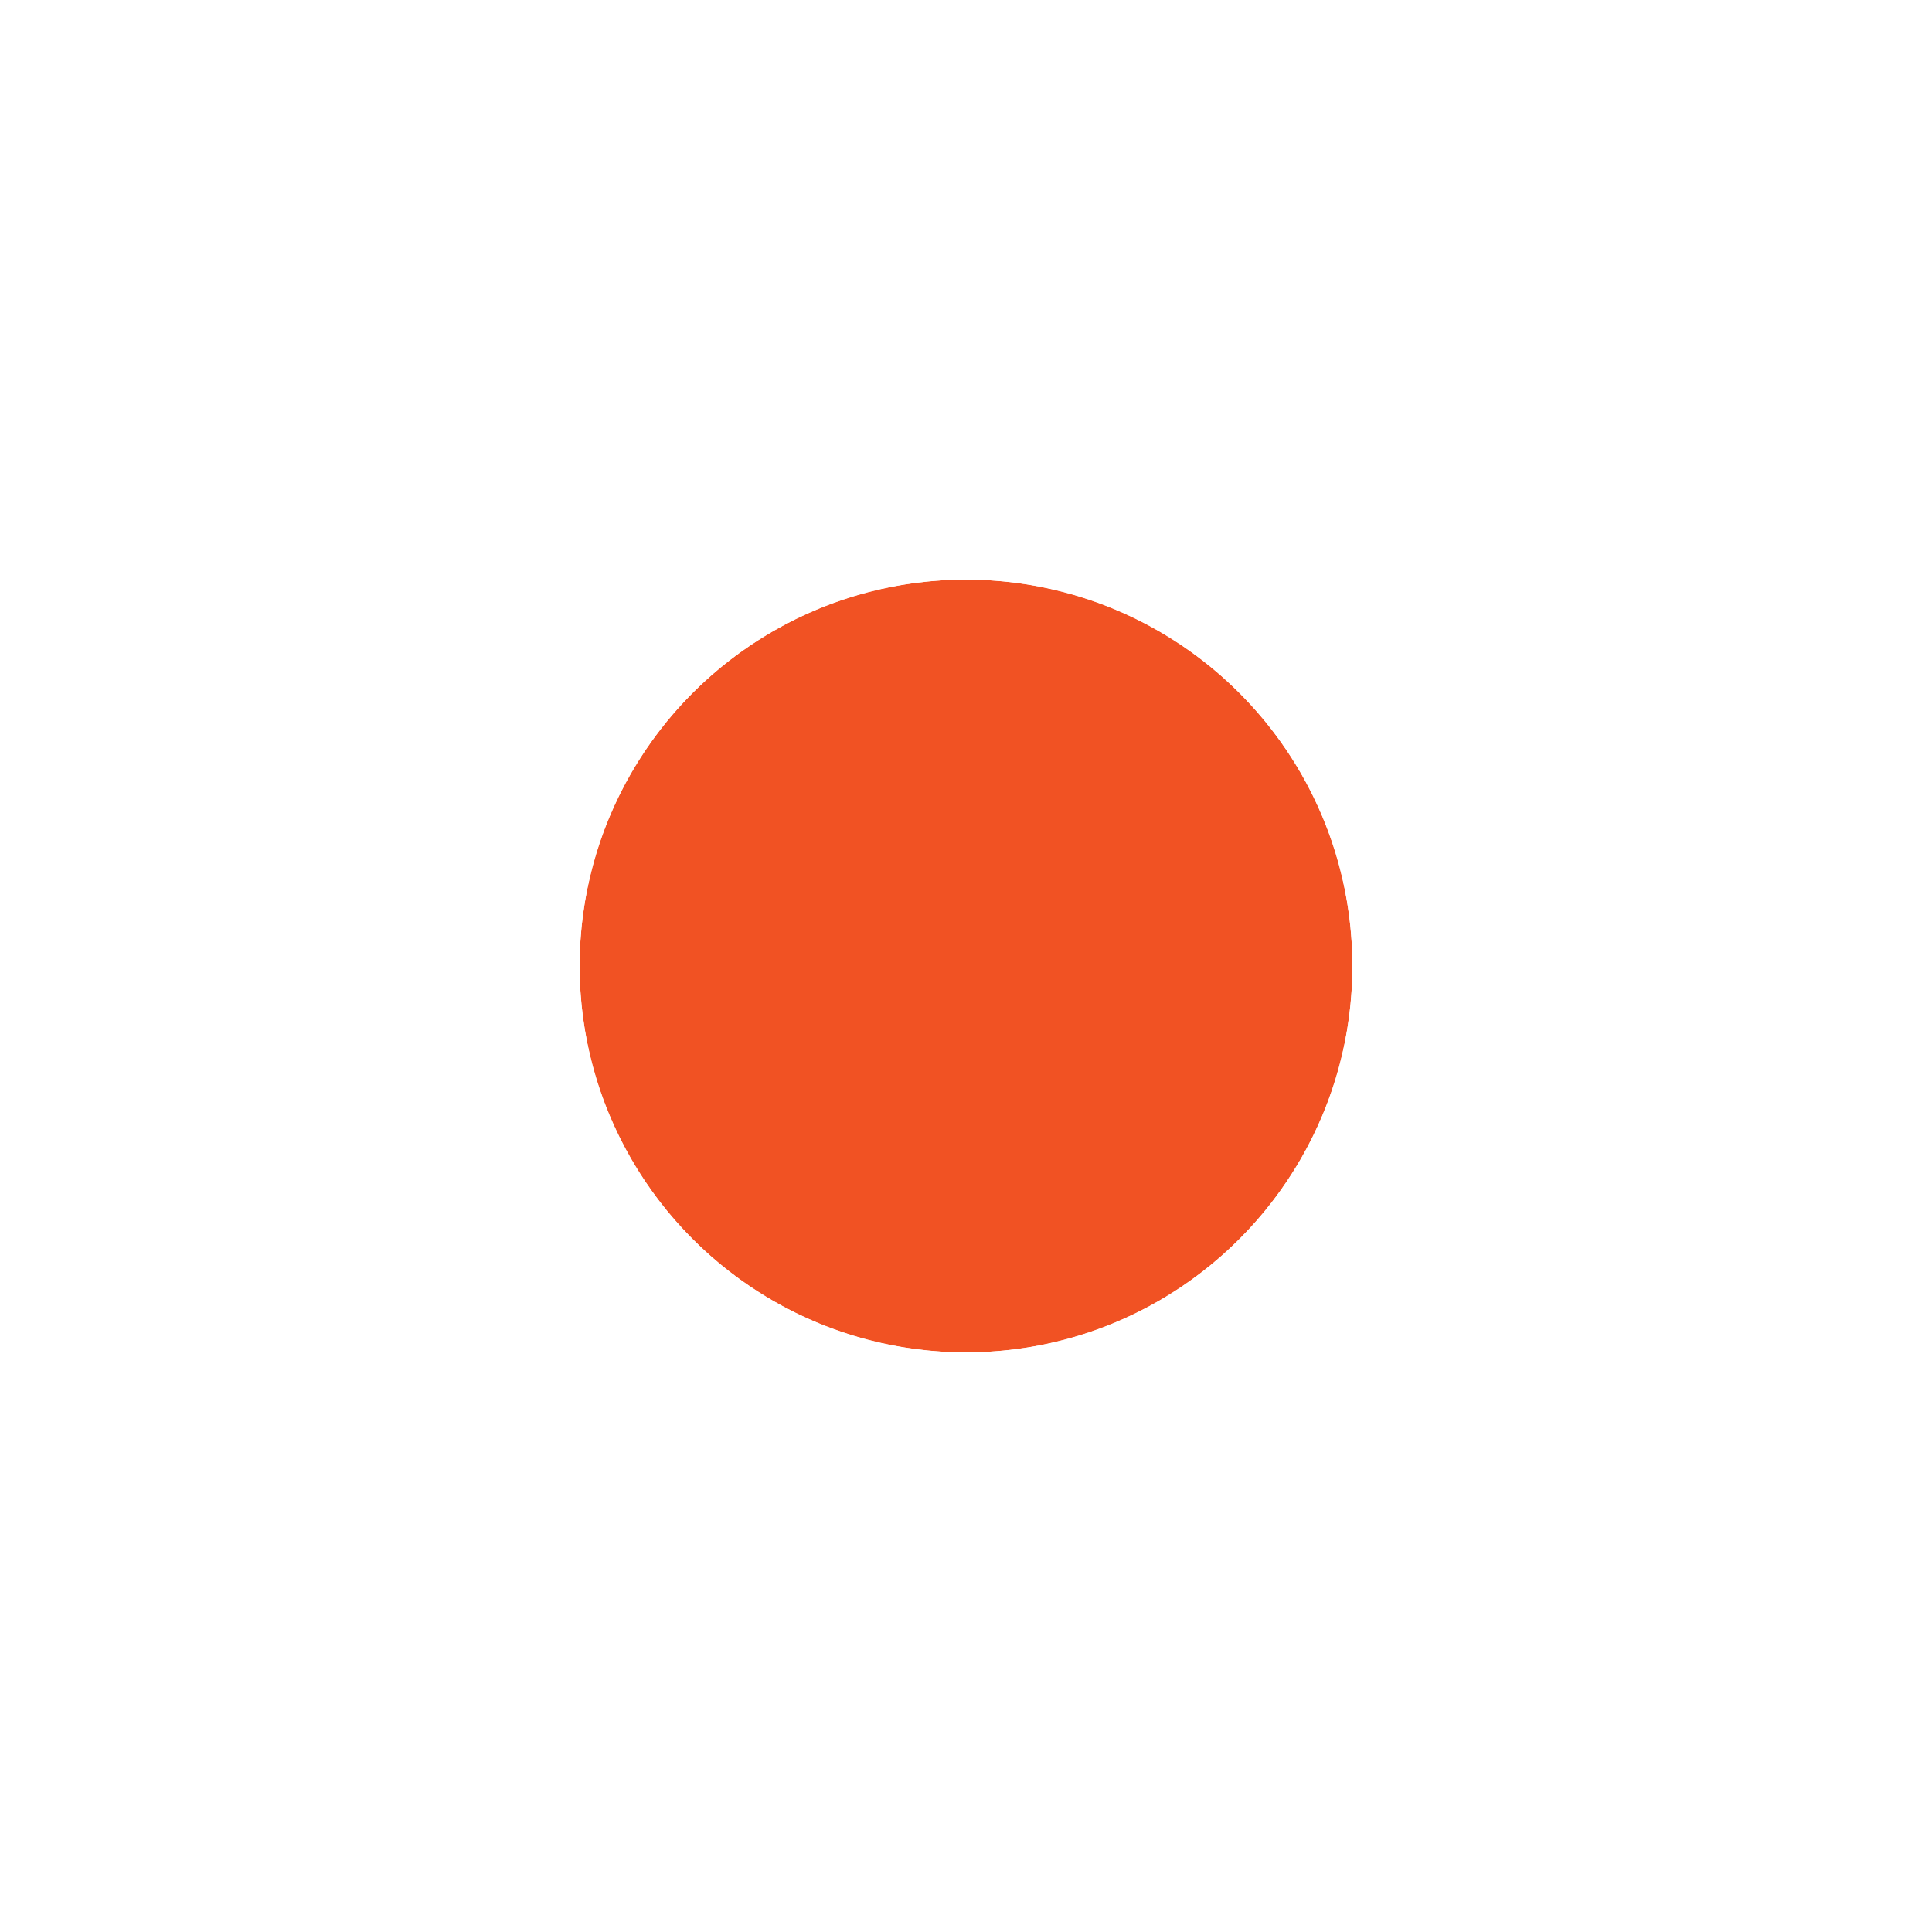 <svg width="20" height="20" viewBox="0 0 20 20" fill="none" xmlns="http://www.w3.org/2000/svg">
<g id="Notifications" filter="url(#filter0_d_1_5756)">
<ellipse cx="10" cy="6" rx="4" ry="4" fill="#F15223"/>
<path d="M10 11C12.761 11 15 8.761 15 6C15 3.239 12.761 1 10 1C7.239 1 5 3.239 5 6C5 8.761 7.239 11 10 11Z" stroke="white" stroke-width="2"/>
</g>
<defs>
<filter id="filter0_d_1_5756" x="0" y="0" width="20" height="20" filterUnits="userSpaceOnUse" color-interpolation-filters="sRGB">
<feFlood flood-opacity="0" result="BackgroundImageFix"/>
<feColorMatrix in="SourceAlpha" type="matrix" values="0 0 0 0 0 0 0 0 0 0 0 0 0 0 0 0 0 0 127 0" result="hardAlpha"/>
<feOffset dy="4"/>
<feGaussianBlur stdDeviation="2"/>
<feComposite in2="hardAlpha" operator="out"/>
<feColorMatrix type="matrix" values="0 0 0 0 0.172 0 0 0 0 0.172 0 0 0 0 0.267 0 0 0 0.08 0"/>
<feBlend mode="normal" in2="BackgroundImageFix" result="effect1_dropShadow_1_5756"/>
<feBlend mode="normal" in="SourceGraphic" in2="effect1_dropShadow_1_5756" result="shape"/>
</filter>
</defs>
</svg>
